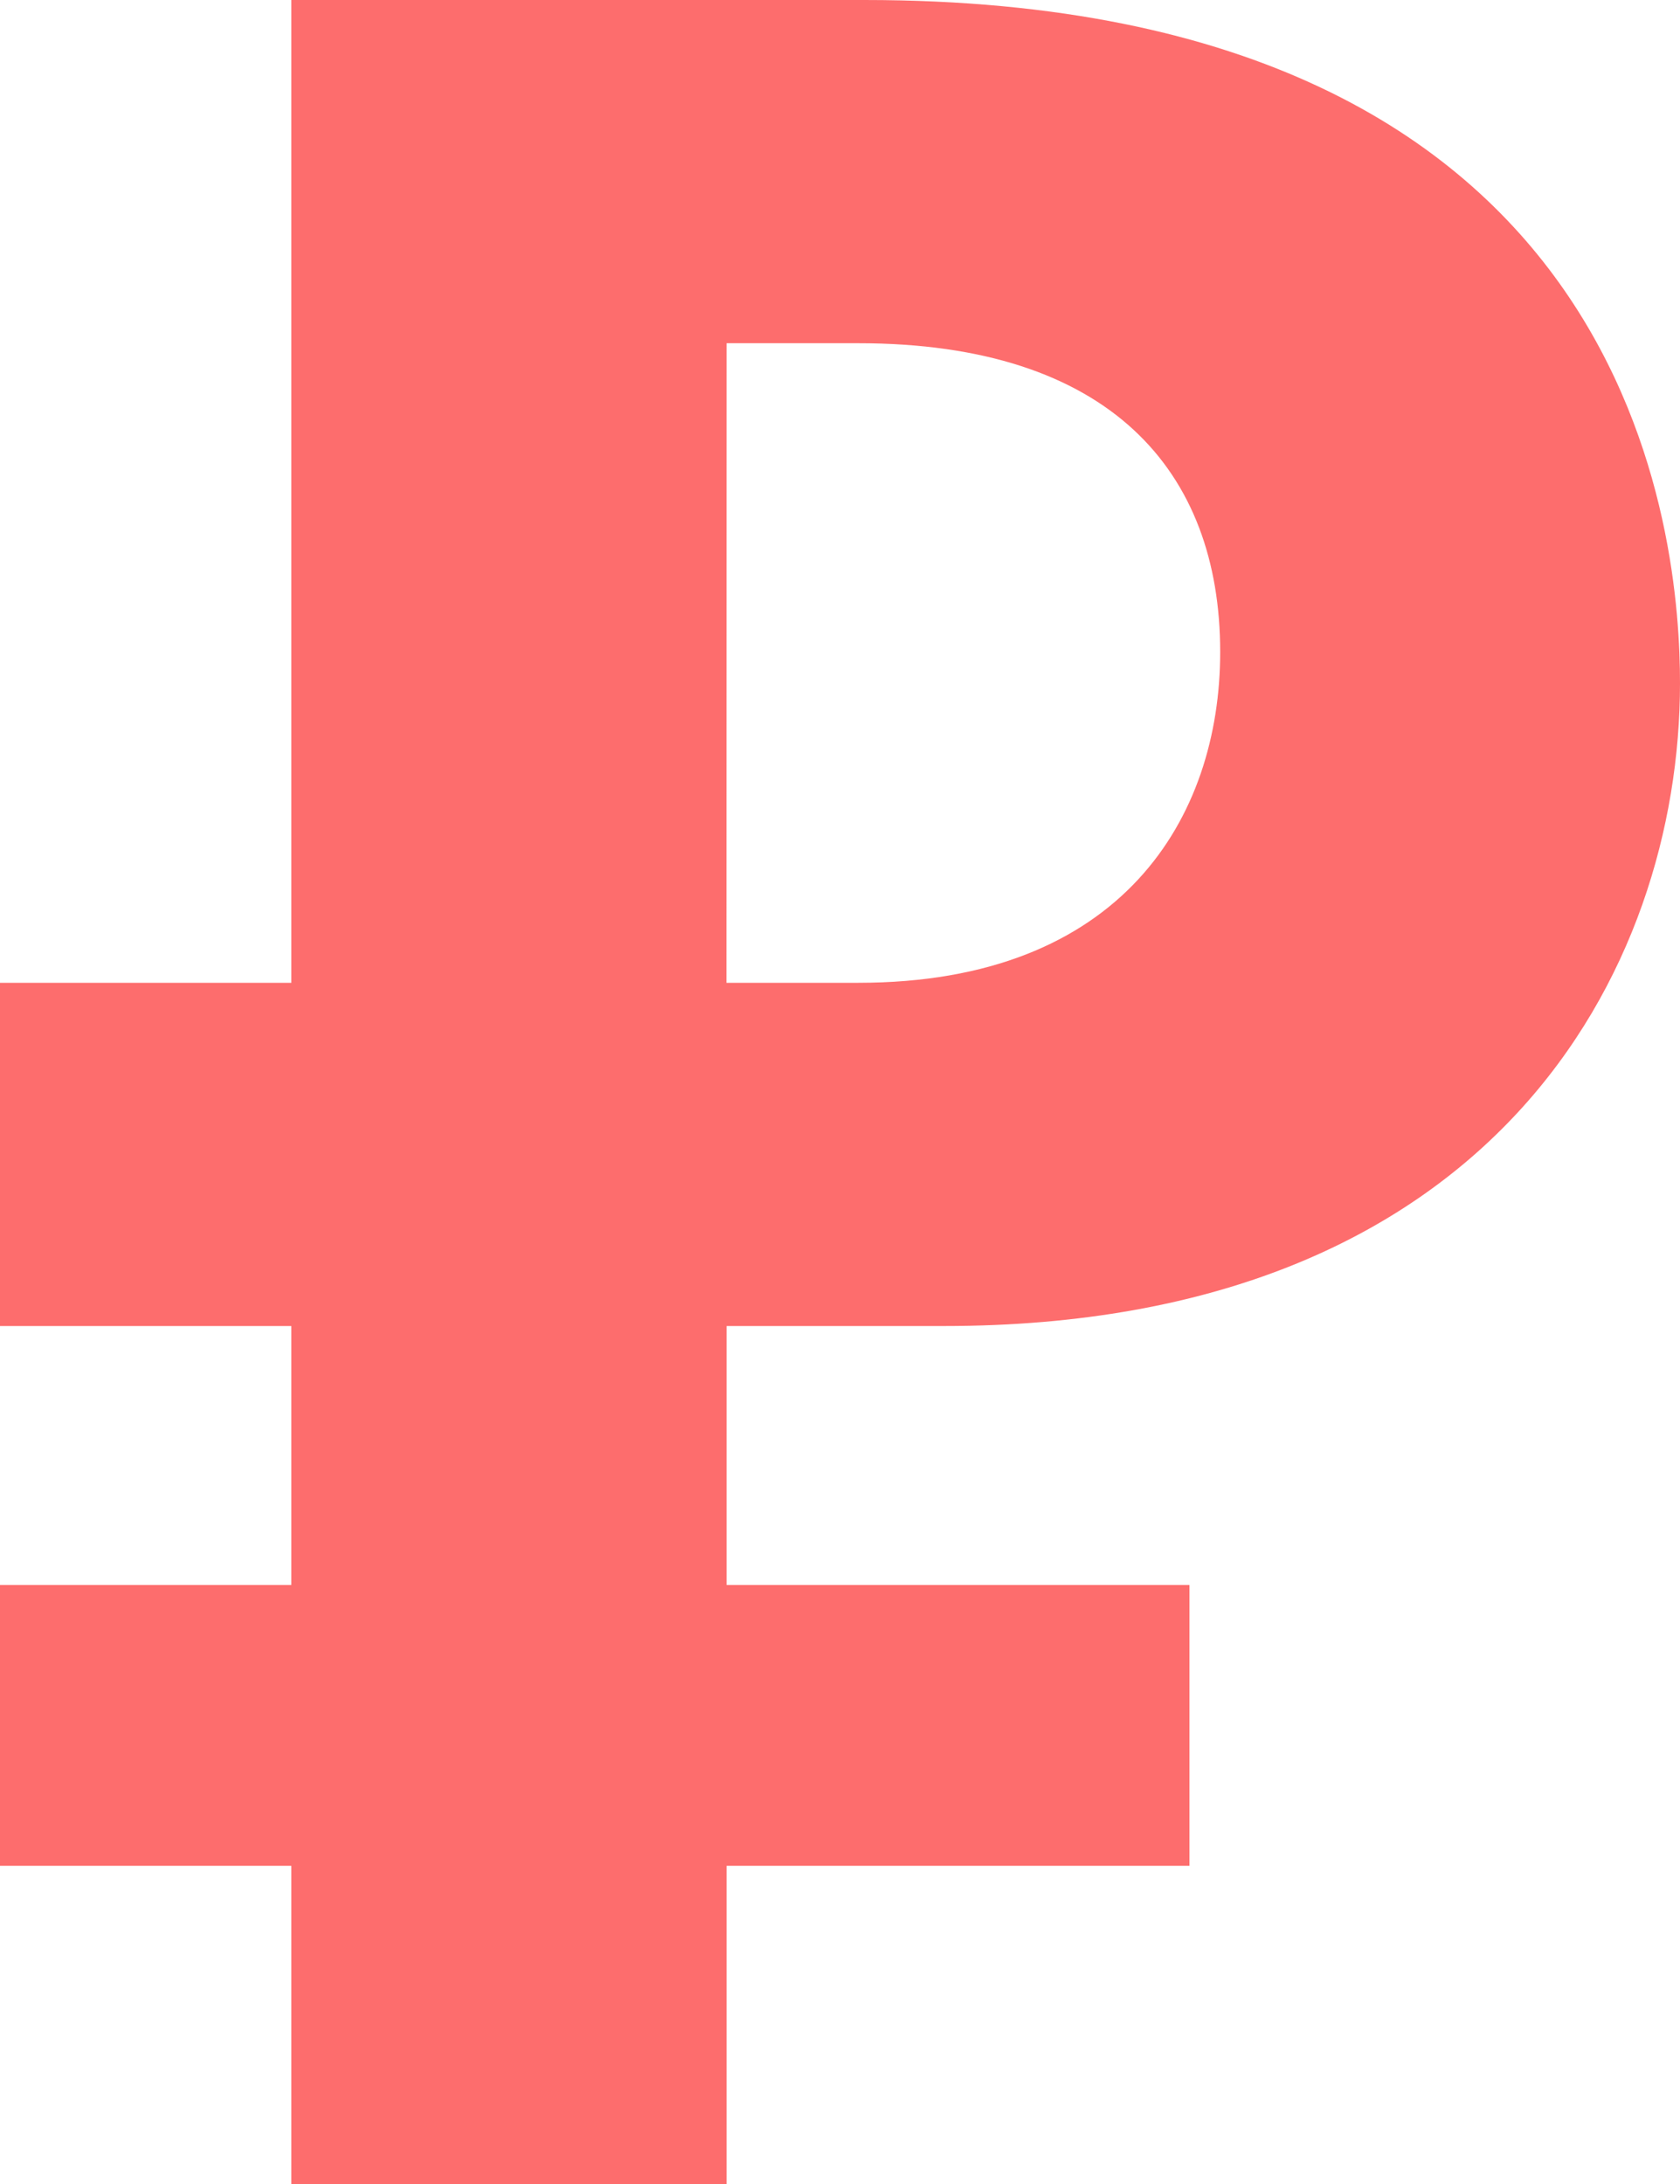 <svg xmlns="http://www.w3.org/2000/svg" width="10" height="13" viewBox="0 0 10 13">
	<g>
		<g>
			<path fill="#fd6d6d"
				d="M1.734 0h3.412C9.781 0 10 3.25 10 4.067c0 1.709-1.113 3.826-4.38 3.826H4.325v1.541H7.08v1.672H4.325V13H1.734v-1.894H0V9.434h1.734V7.893H0V5.85h1.734zm2.59 5.85h.785c1.57 0 2.154-.984 2.154-1.969 0-1.077-.657-1.838-2.154-1.838h-.784z" />
		</g>
	</g>
</svg>